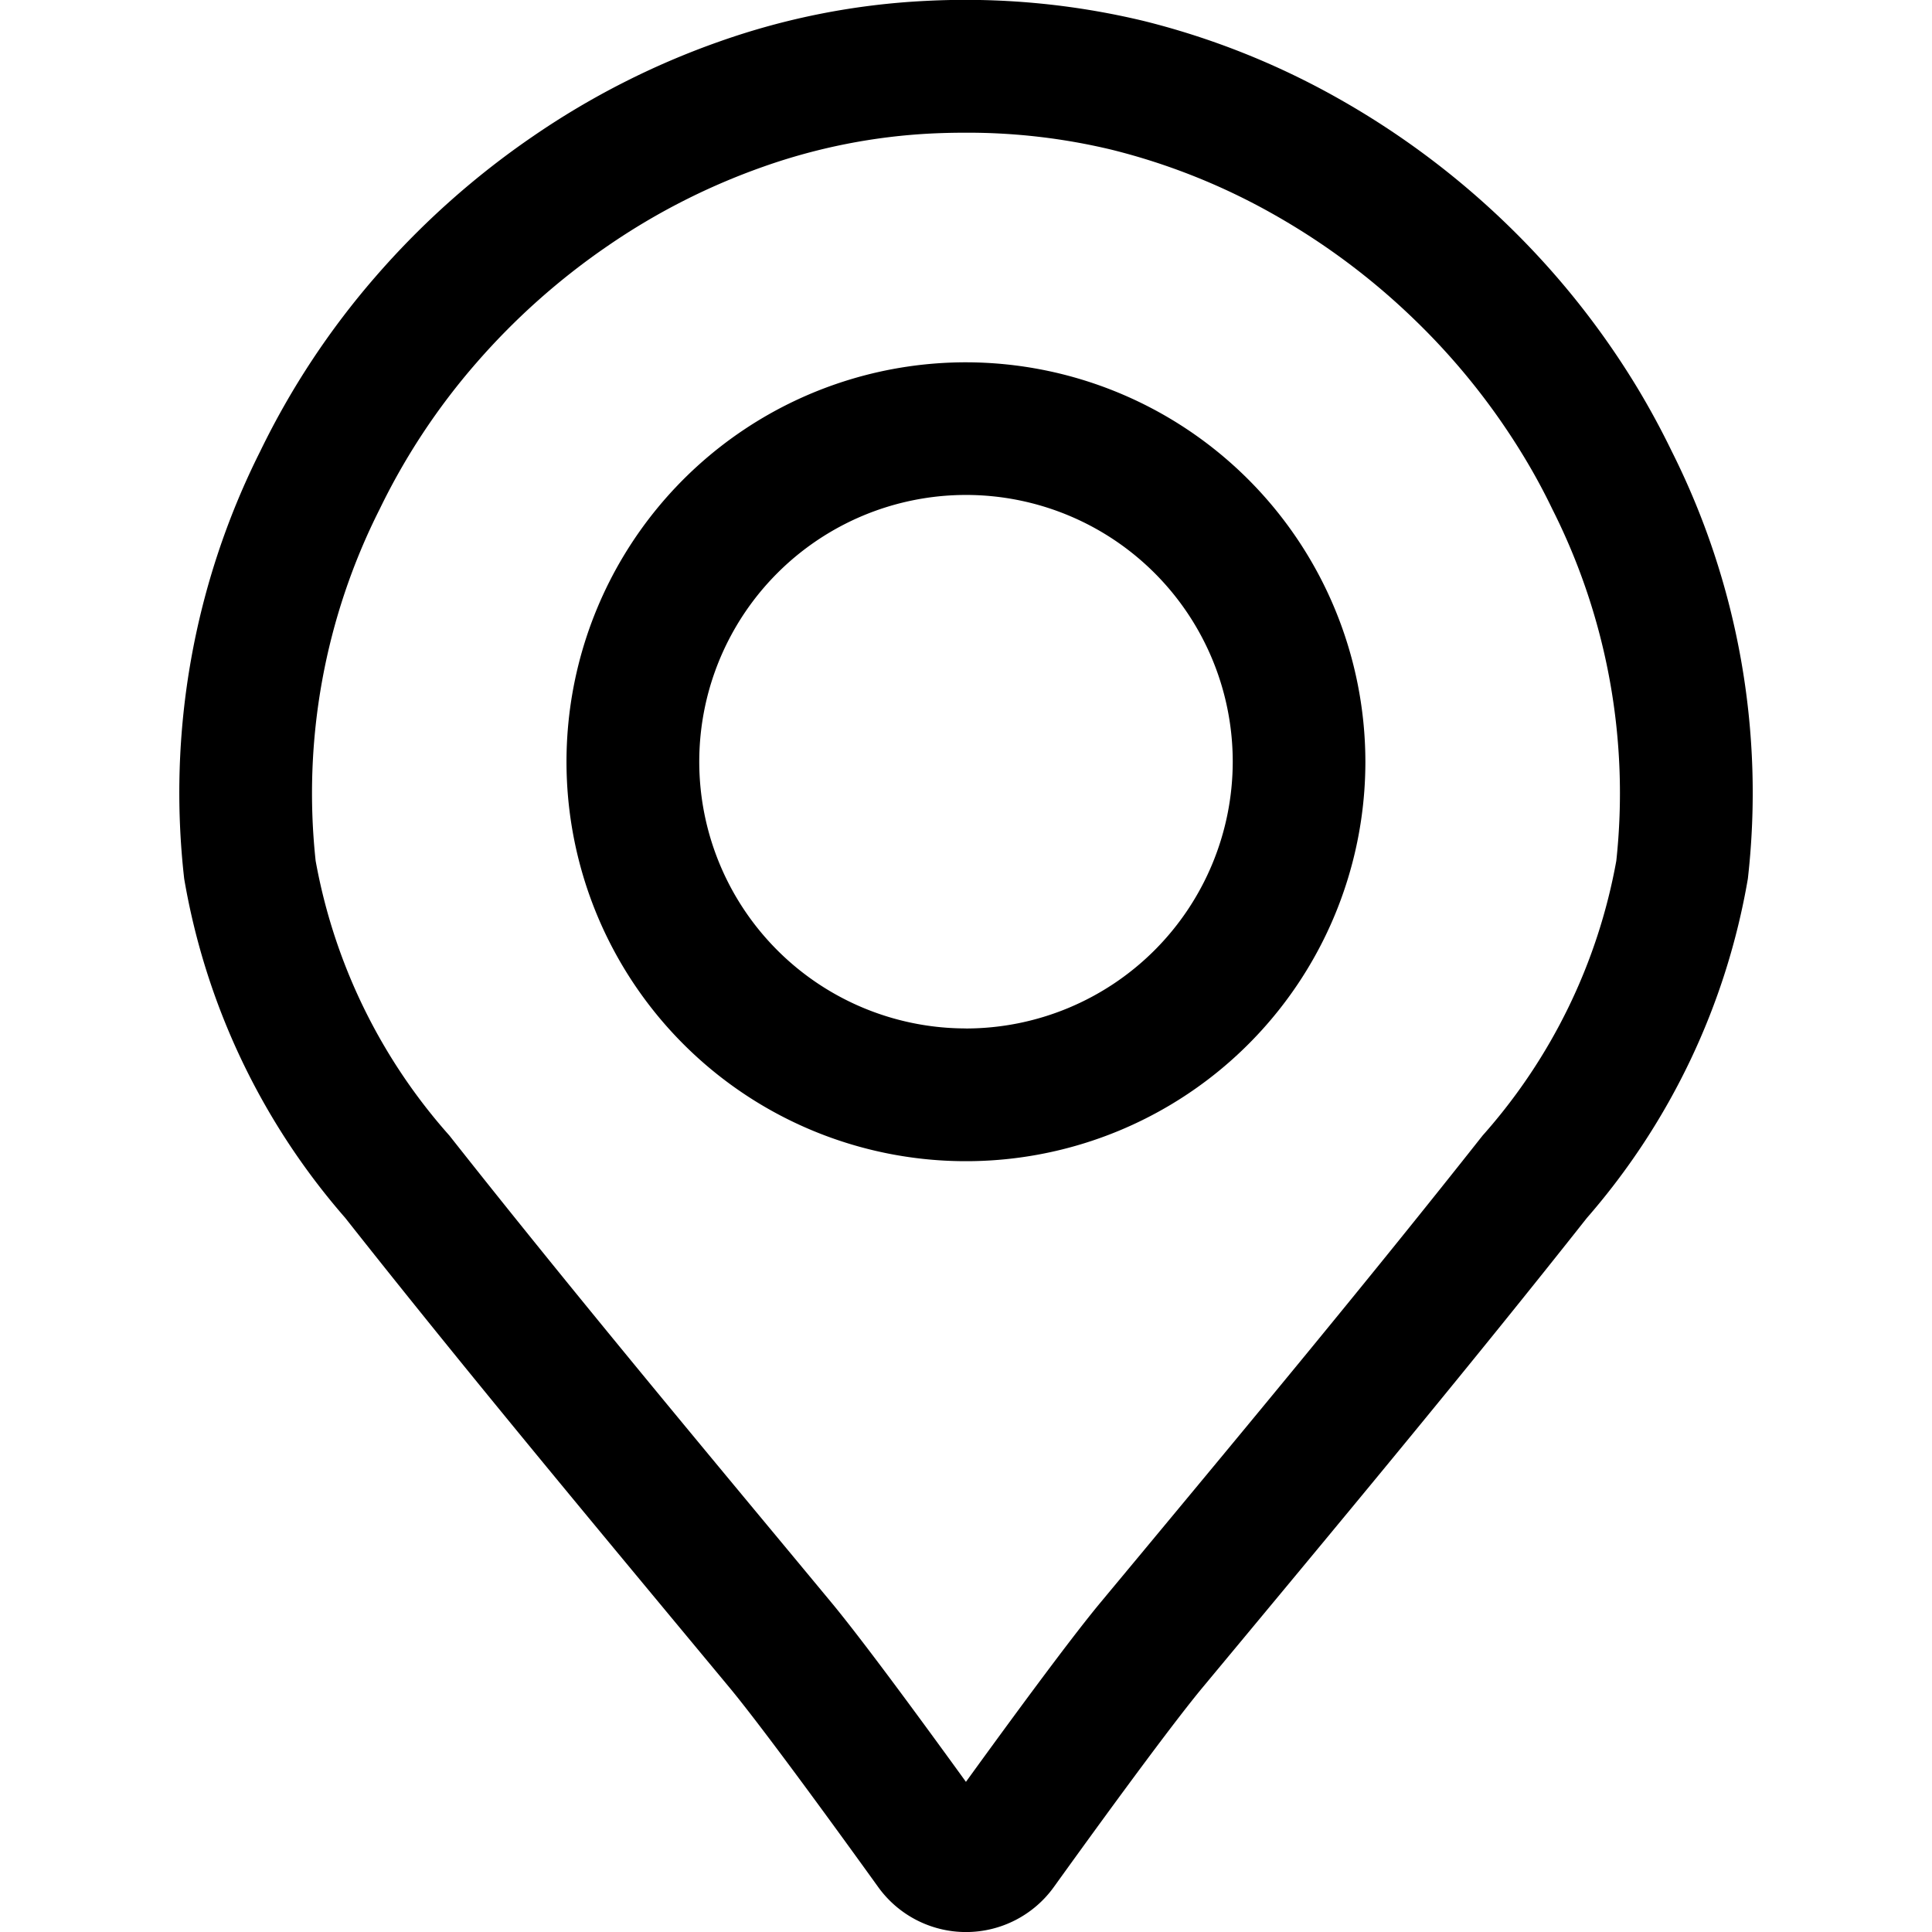<svg id="place" xmlns="http://www.w3.org/2000/svg" viewBox="0 0 32 32">
	<path class="cls-1" d="M16,6.001A6.616,6.616,0,1,0,22.615,12.617,6.623,6.623,0,0,0,16,6.001Zm0,11.033A4.418,4.418,0,1,1,20.418,12.617,4.423,4.423,0,0,1,16,17.035Z" />
	<path class="cls-1" d="M27.69,7.476q-.258-.532-.561-1.037a13.449,13.449,0,0,0-2.176-2.73,13.645,13.645,0,0,0-2.788-2.079A12.848,12.848,0,0,0,18.943.347a12.65,12.65,0,0,0-3.612-.332A11.997,11.997,0,0,0,11.921.686a13.167,13.167,0,0,0-3.092,1.571A13.672,13.672,0,0,0,6.229,4.572,13.167,13.167,0,0,0,4.309,7.477,12.598,12.598,0,0,0,3.051,14.556a11.479,11.479,0,0,0,2.667,5.616c1.861,2.359,3.81,4.703,5.694,6.972l.667.803c.412.496,1.31,1.702,2.467,3.309a1.792,1.792,0,0,0,2.909-.001c1.179-1.639,2.055-2.814,2.466-3.308l.626-.753c1.898-2.285,3.86-4.645,5.736-7.02A11.511,11.511,0,0,0,28.95,14.555,12.6,12.6,0,0,0,27.69,7.476Zm-.919,6.783a9.345,9.345,0,0,1-2.215,4.55c-1.857,2.353-3.811,4.704-5.7,6.978l-.627.754c-.497.598-1.431,1.869-2.23,2.972-.713-.985-1.711-2.347-2.23-2.972l-.667-.804c-1.876-2.258-3.815-4.592-5.659-6.929a9.343,9.343,0,0,1-2.215-4.55A10.441,10.441,0,0,1,6.289,8.432,10.942,10.942,0,0,1,7.888,6.013a11.484,11.484,0,0,1,2.182-1.943,10.974,10.974,0,0,1,2.576-1.31,9.802,9.802,0,0,1,2.786-.549q.275-.013.547-.013a10.217,10.217,0,0,1,2.438.283,10.662,10.662,0,0,1,2.67,1.065A11.421,11.421,0,0,1,23.424,5.29a11.248,11.248,0,0,1,1.822,2.283q.253.418.465.859A10.443,10.443,0,0,1,26.771,14.259Z" />
</svg>
